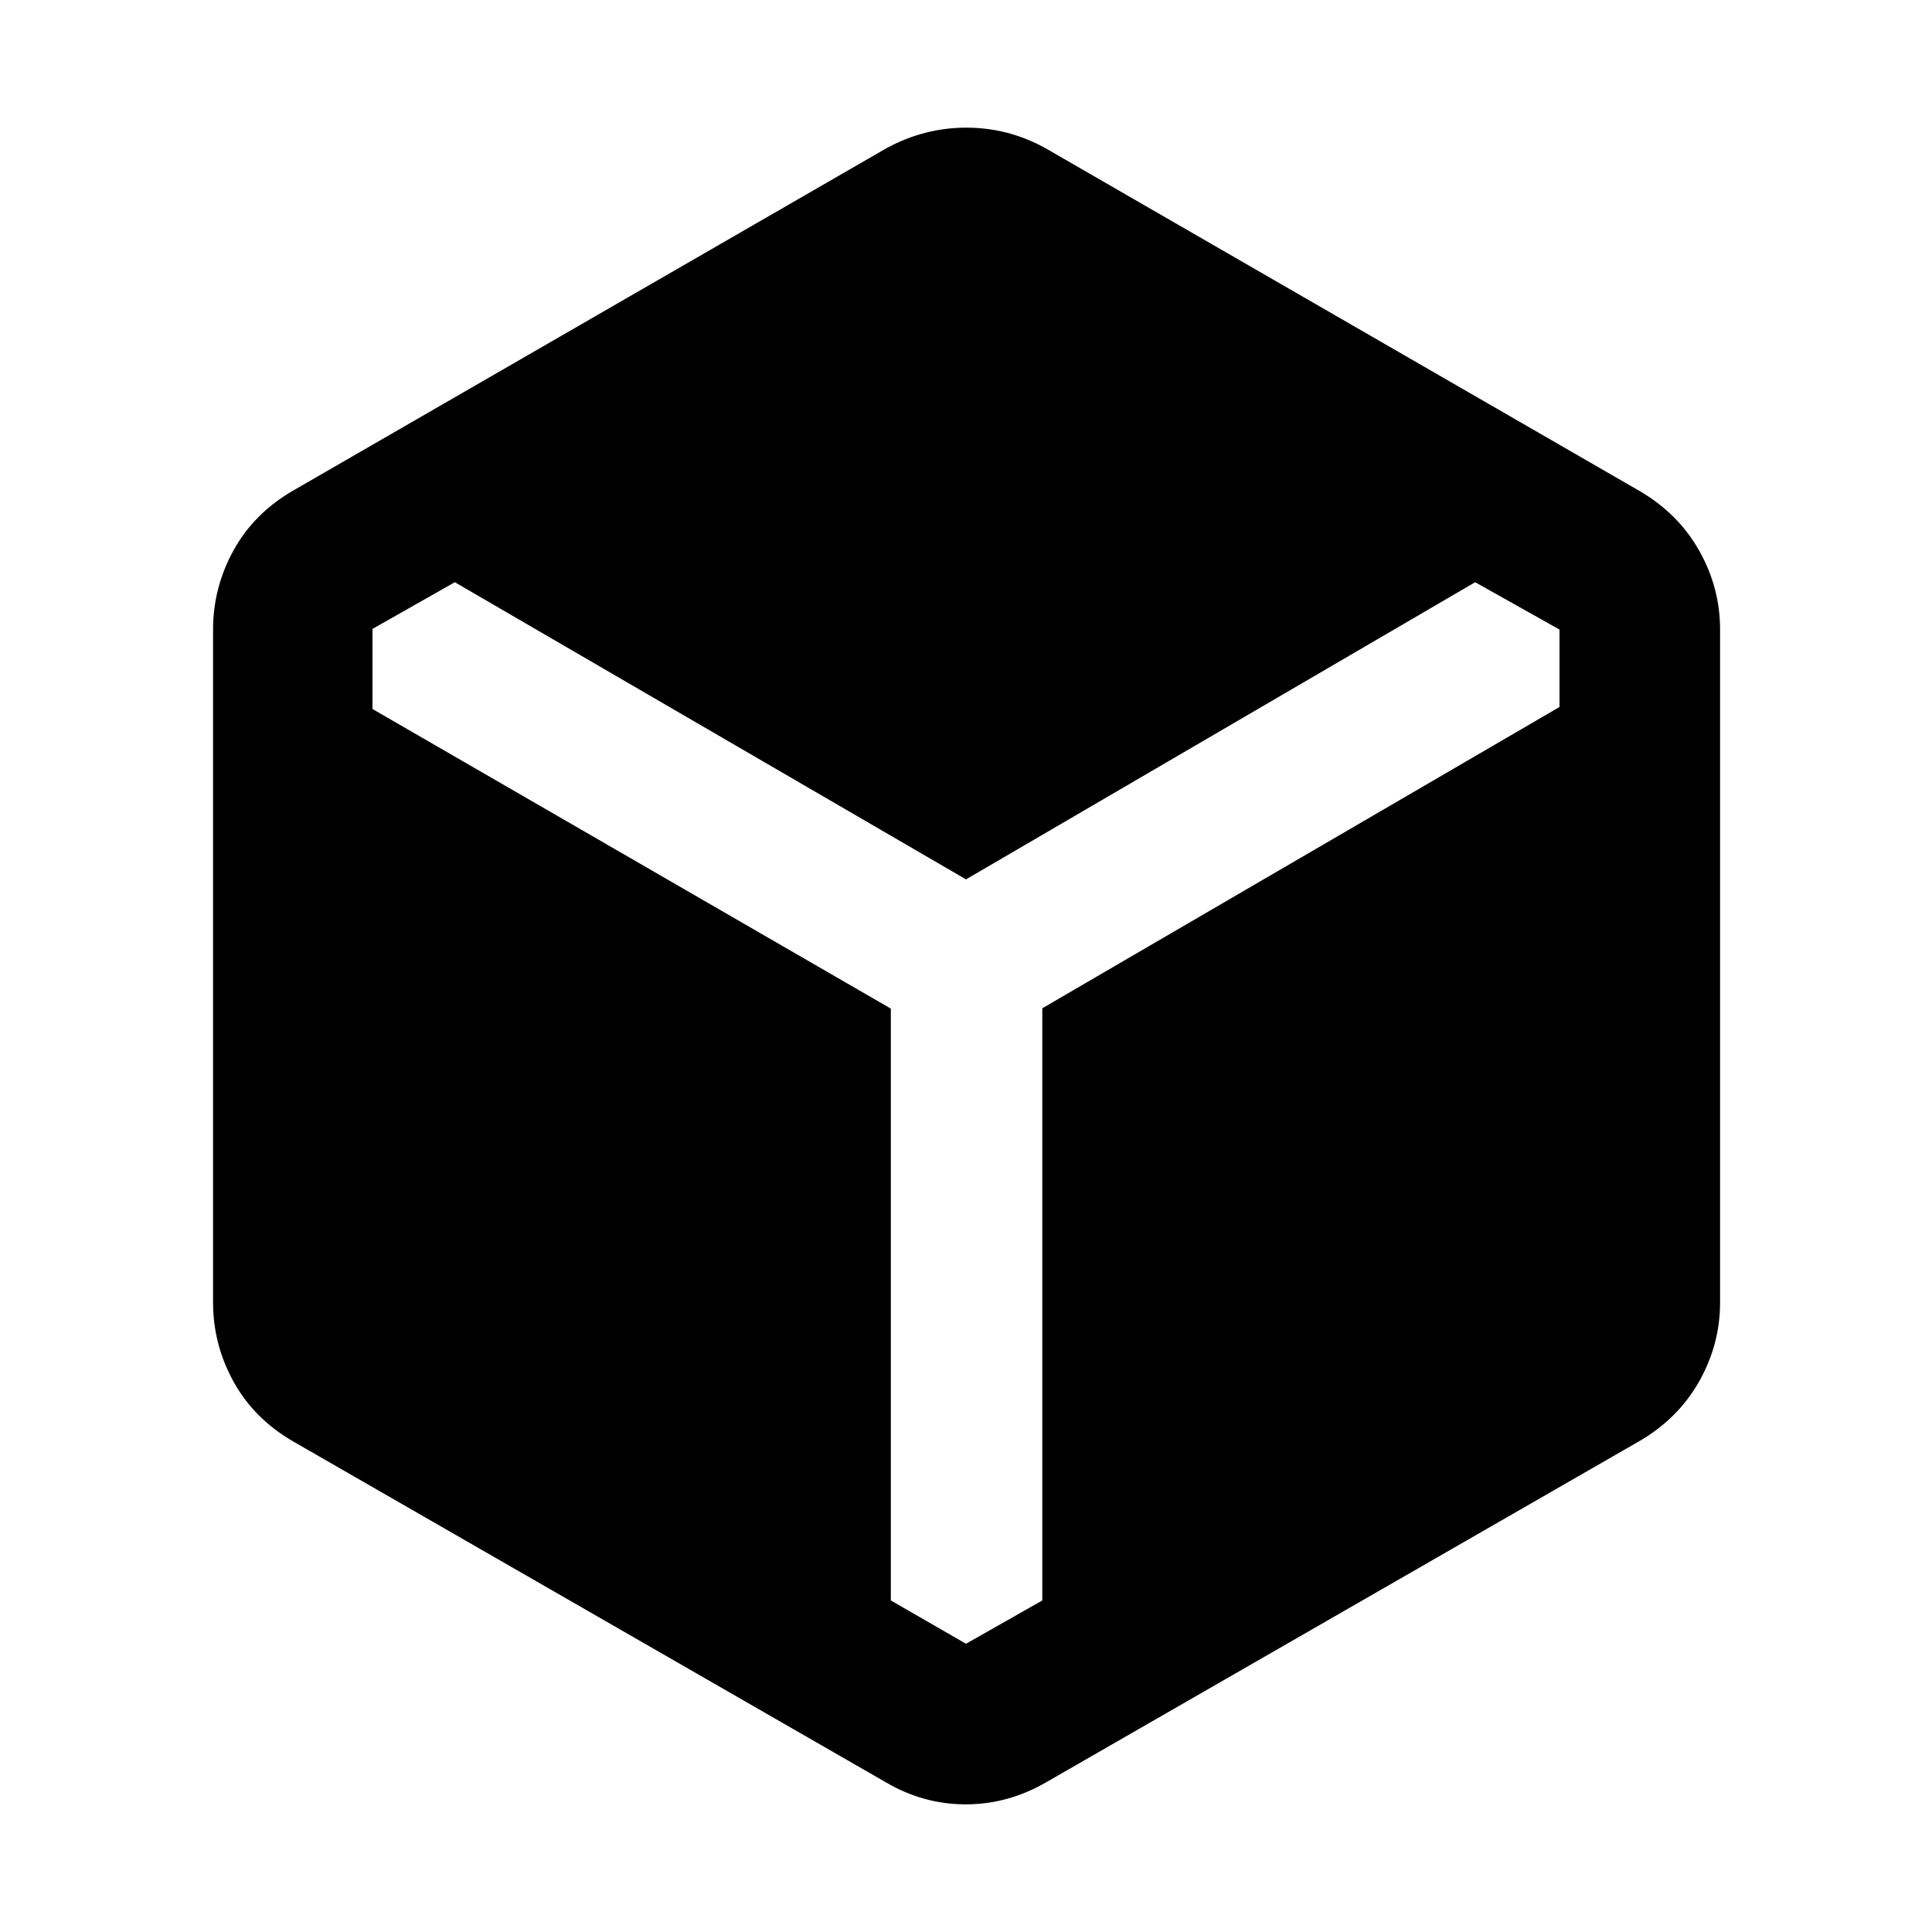 <svg xmlns="http://www.w3.org/2000/svg" width="48" height="48" viewBox="0 -960 960 960"><path d="M440.39-74.26 145.48-243.87q-19.34-11.25-29.48-29.68-10.13-18.42-10.13-39.28v-334.34q0-20.86 10.13-39.28 10.14-18.43 29.48-29.68L440.39-886.3q18.85-10.27 39.77-10.27 20.93 0 39.45 10.27l294.91 170.17q19.34 11.25 29.76 29.68 10.42 18.42 10.42 39.28v334.34q0 20.86-10.42 39.28-10.42 18.43-29.76 29.68L519.61-74.26q-18.85 10.83-39.77 10.83-20.93 0-39.45-10.83Zm2.26-384.57v294.09L480-143.22l37.91-21.52v-294.25l257-149.71v-38.47L733-670.7 480-523.04 226-670.7l-40.91 23.19v39.81l257.56 148.87Z"/></svg>